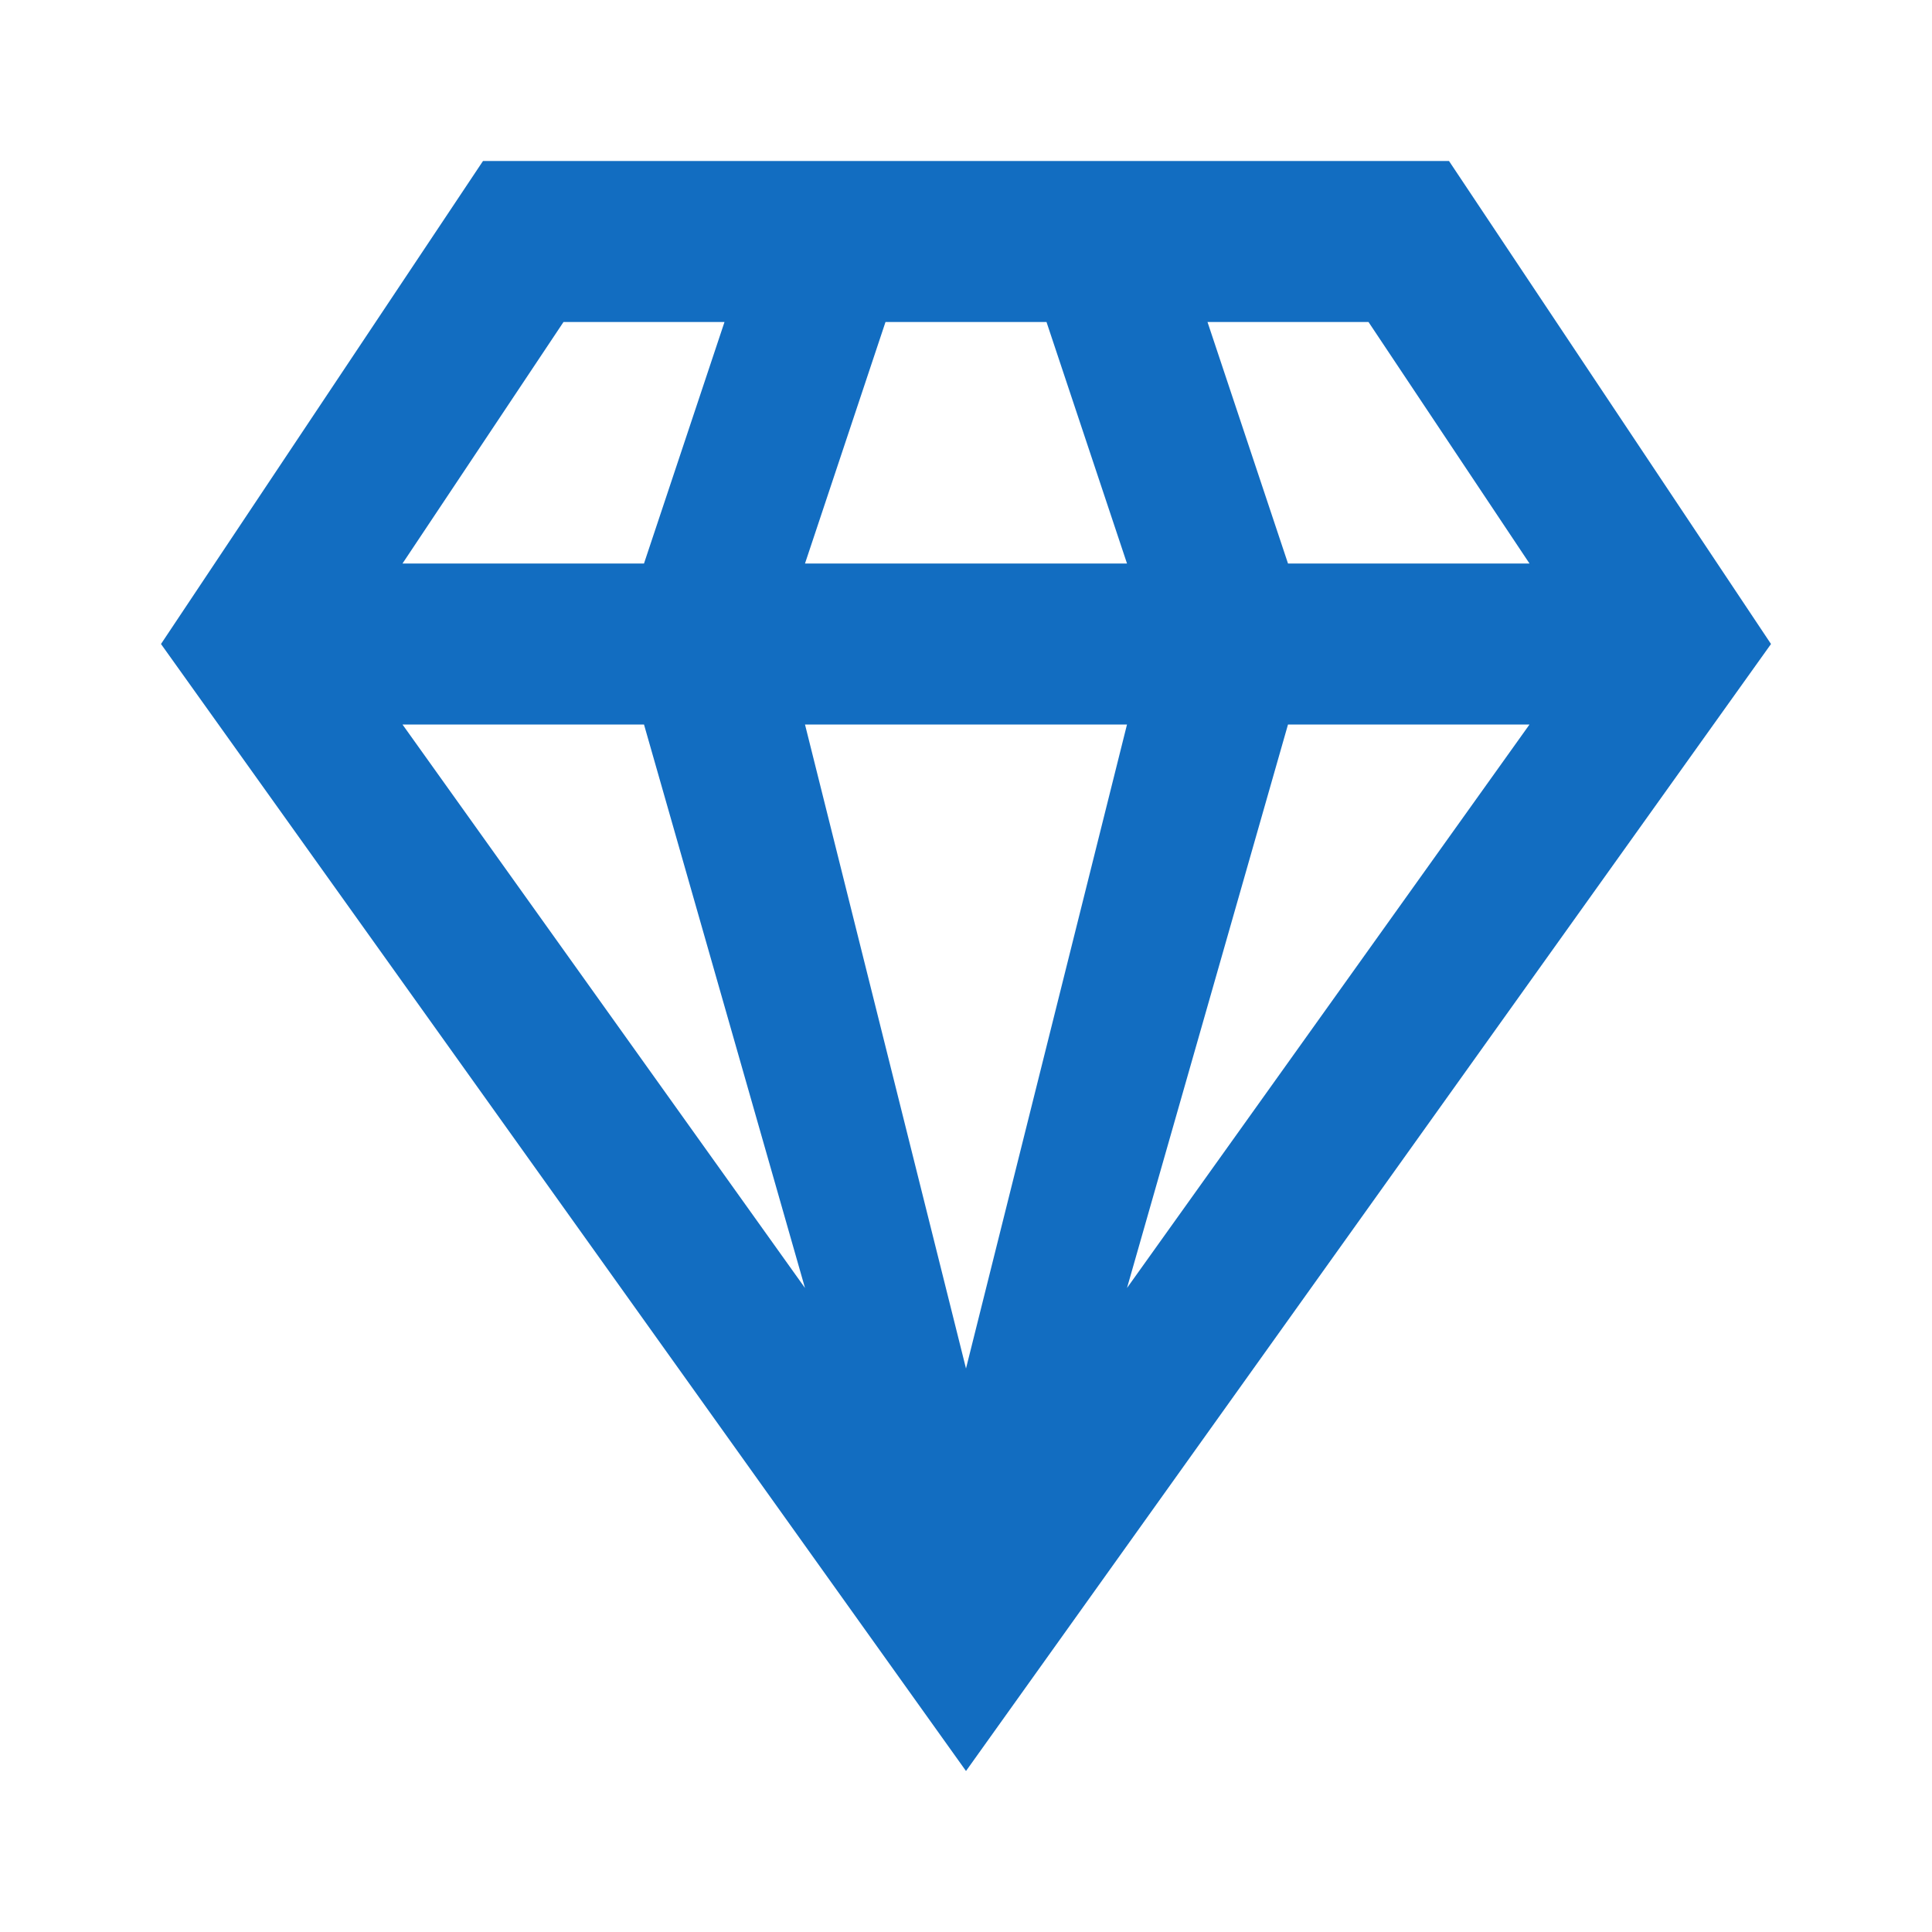 <?xml version="1.0" encoding="utf-8"?>
<!DOCTYPE svg PUBLIC "-//W3C//DTD SVG 1.1//EN" "http://www.w3.org/Graphics/SVG/1.1/DTD/svg11.dtd">
<svg xmlns="http://www.w3.org/2000/svg" xmlns:xlink="http://www.w3.org/1999/xlink" version="1.1" baseProfile="full" width="24" height="24" viewBox="0 0 24.00 24.00" enable-background="new 0 0 24.00 24.00" xml:space="preserve">
	<path fill="#126DC1" fill-opacity="1" stroke-linejoin="round" d="M 16,9L 19,9L 14,16M 10,9L 14,9L 12,17M 5,9L 8,9L 10,16M 15,4L 17,4L 19,7L 16,7M 11,4L 13,4L 14,7L 10,7M 7,4L 9,4L 8,7L 5,7M 6,2L 2,8L 12,22L 22,8L 18,2L 6,2 Z "/>
</svg>
